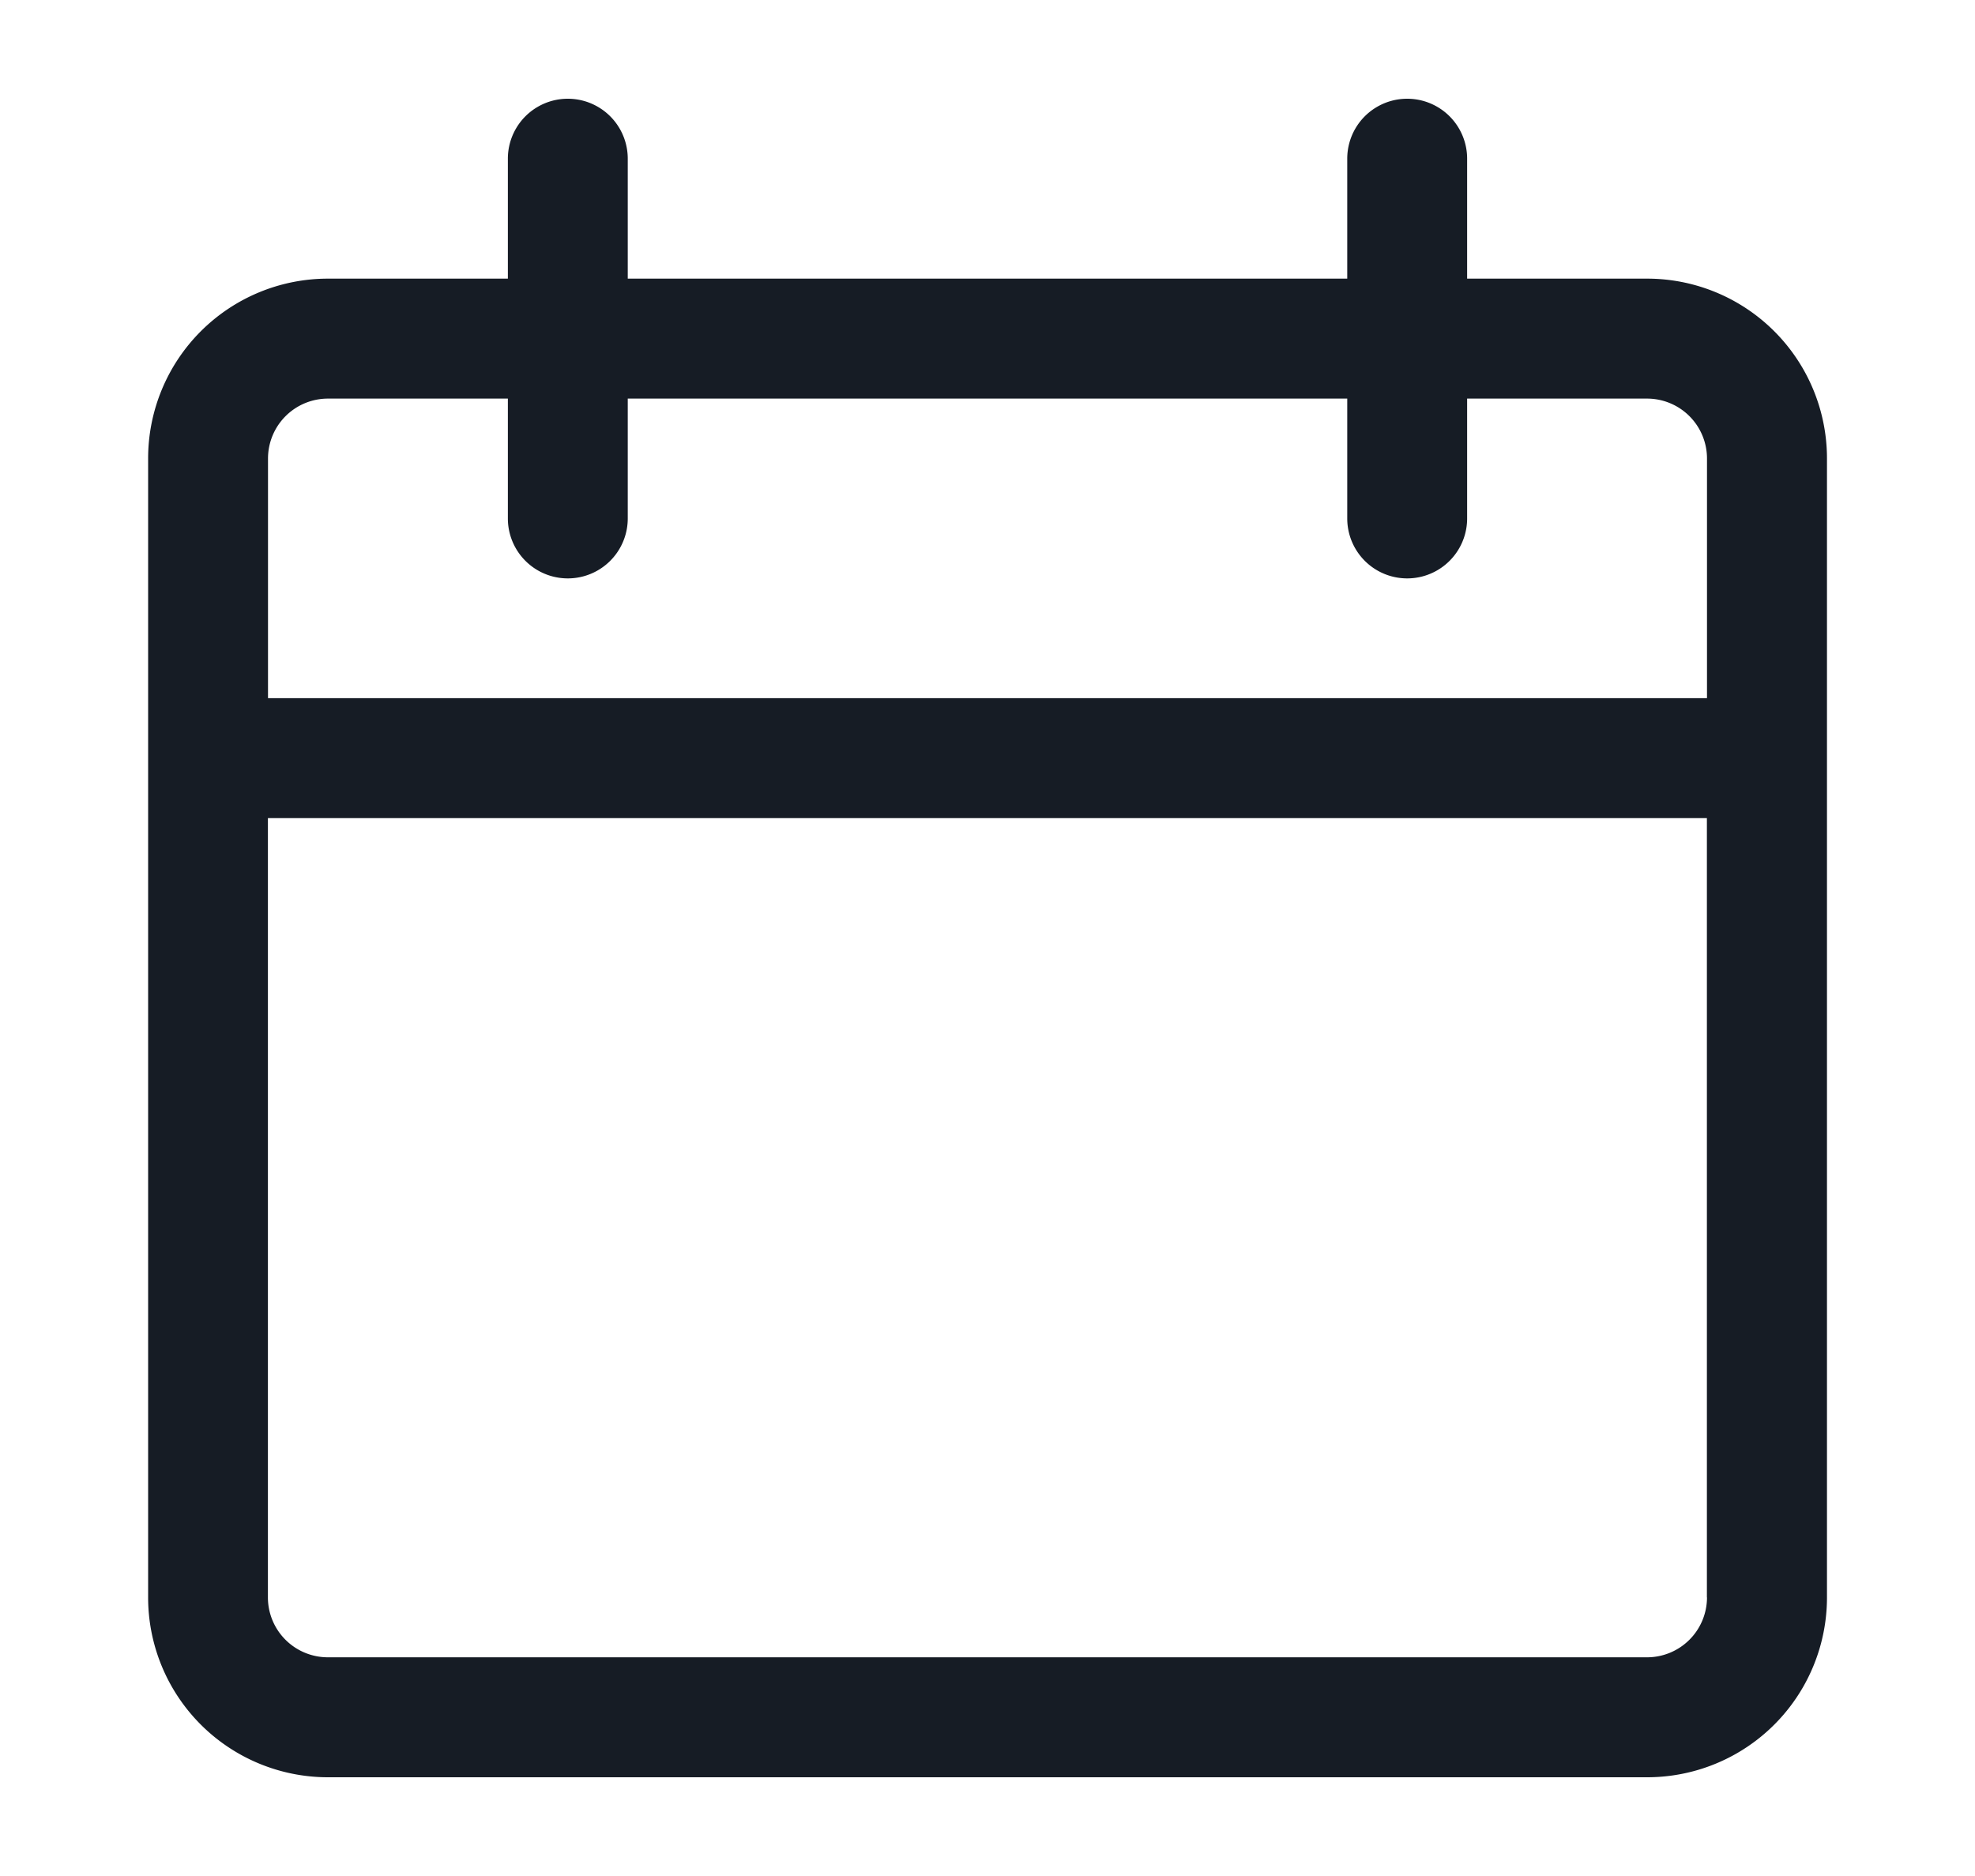 <svg width="20" height="19" fill="none" xmlns="http://www.w3.org/2000/svg"><path d="M16.679 2.822h-1.822V1.607a.607.607 0 00-1.214 0v1.215H6.357V1.607a.607.607 0 10-1.214 0v1.215H3.32a1.821 1.821 0 00-1.82 1.82V16.18A1.821 1.821 0 003.321 18H16.68a1.821 1.821 0 001.821-1.821V4.643a1.821 1.821 0 00-1.821-1.821zm.607 13.356a.607.607 0 01-.607.607H3.32a.607.607 0 01-.607-.607V8.286h14.572v7.892zm0-9.107H2.714V4.643a.607.607 0 01.607-.606h1.822v1.214a.607.607 0 101.214 0V4.037h7.286v1.214a.607.607 0 001.214 0V4.037h1.822a.607.607 0 01.607.607v2.429-.002z" fill="#161C25"/></svg>